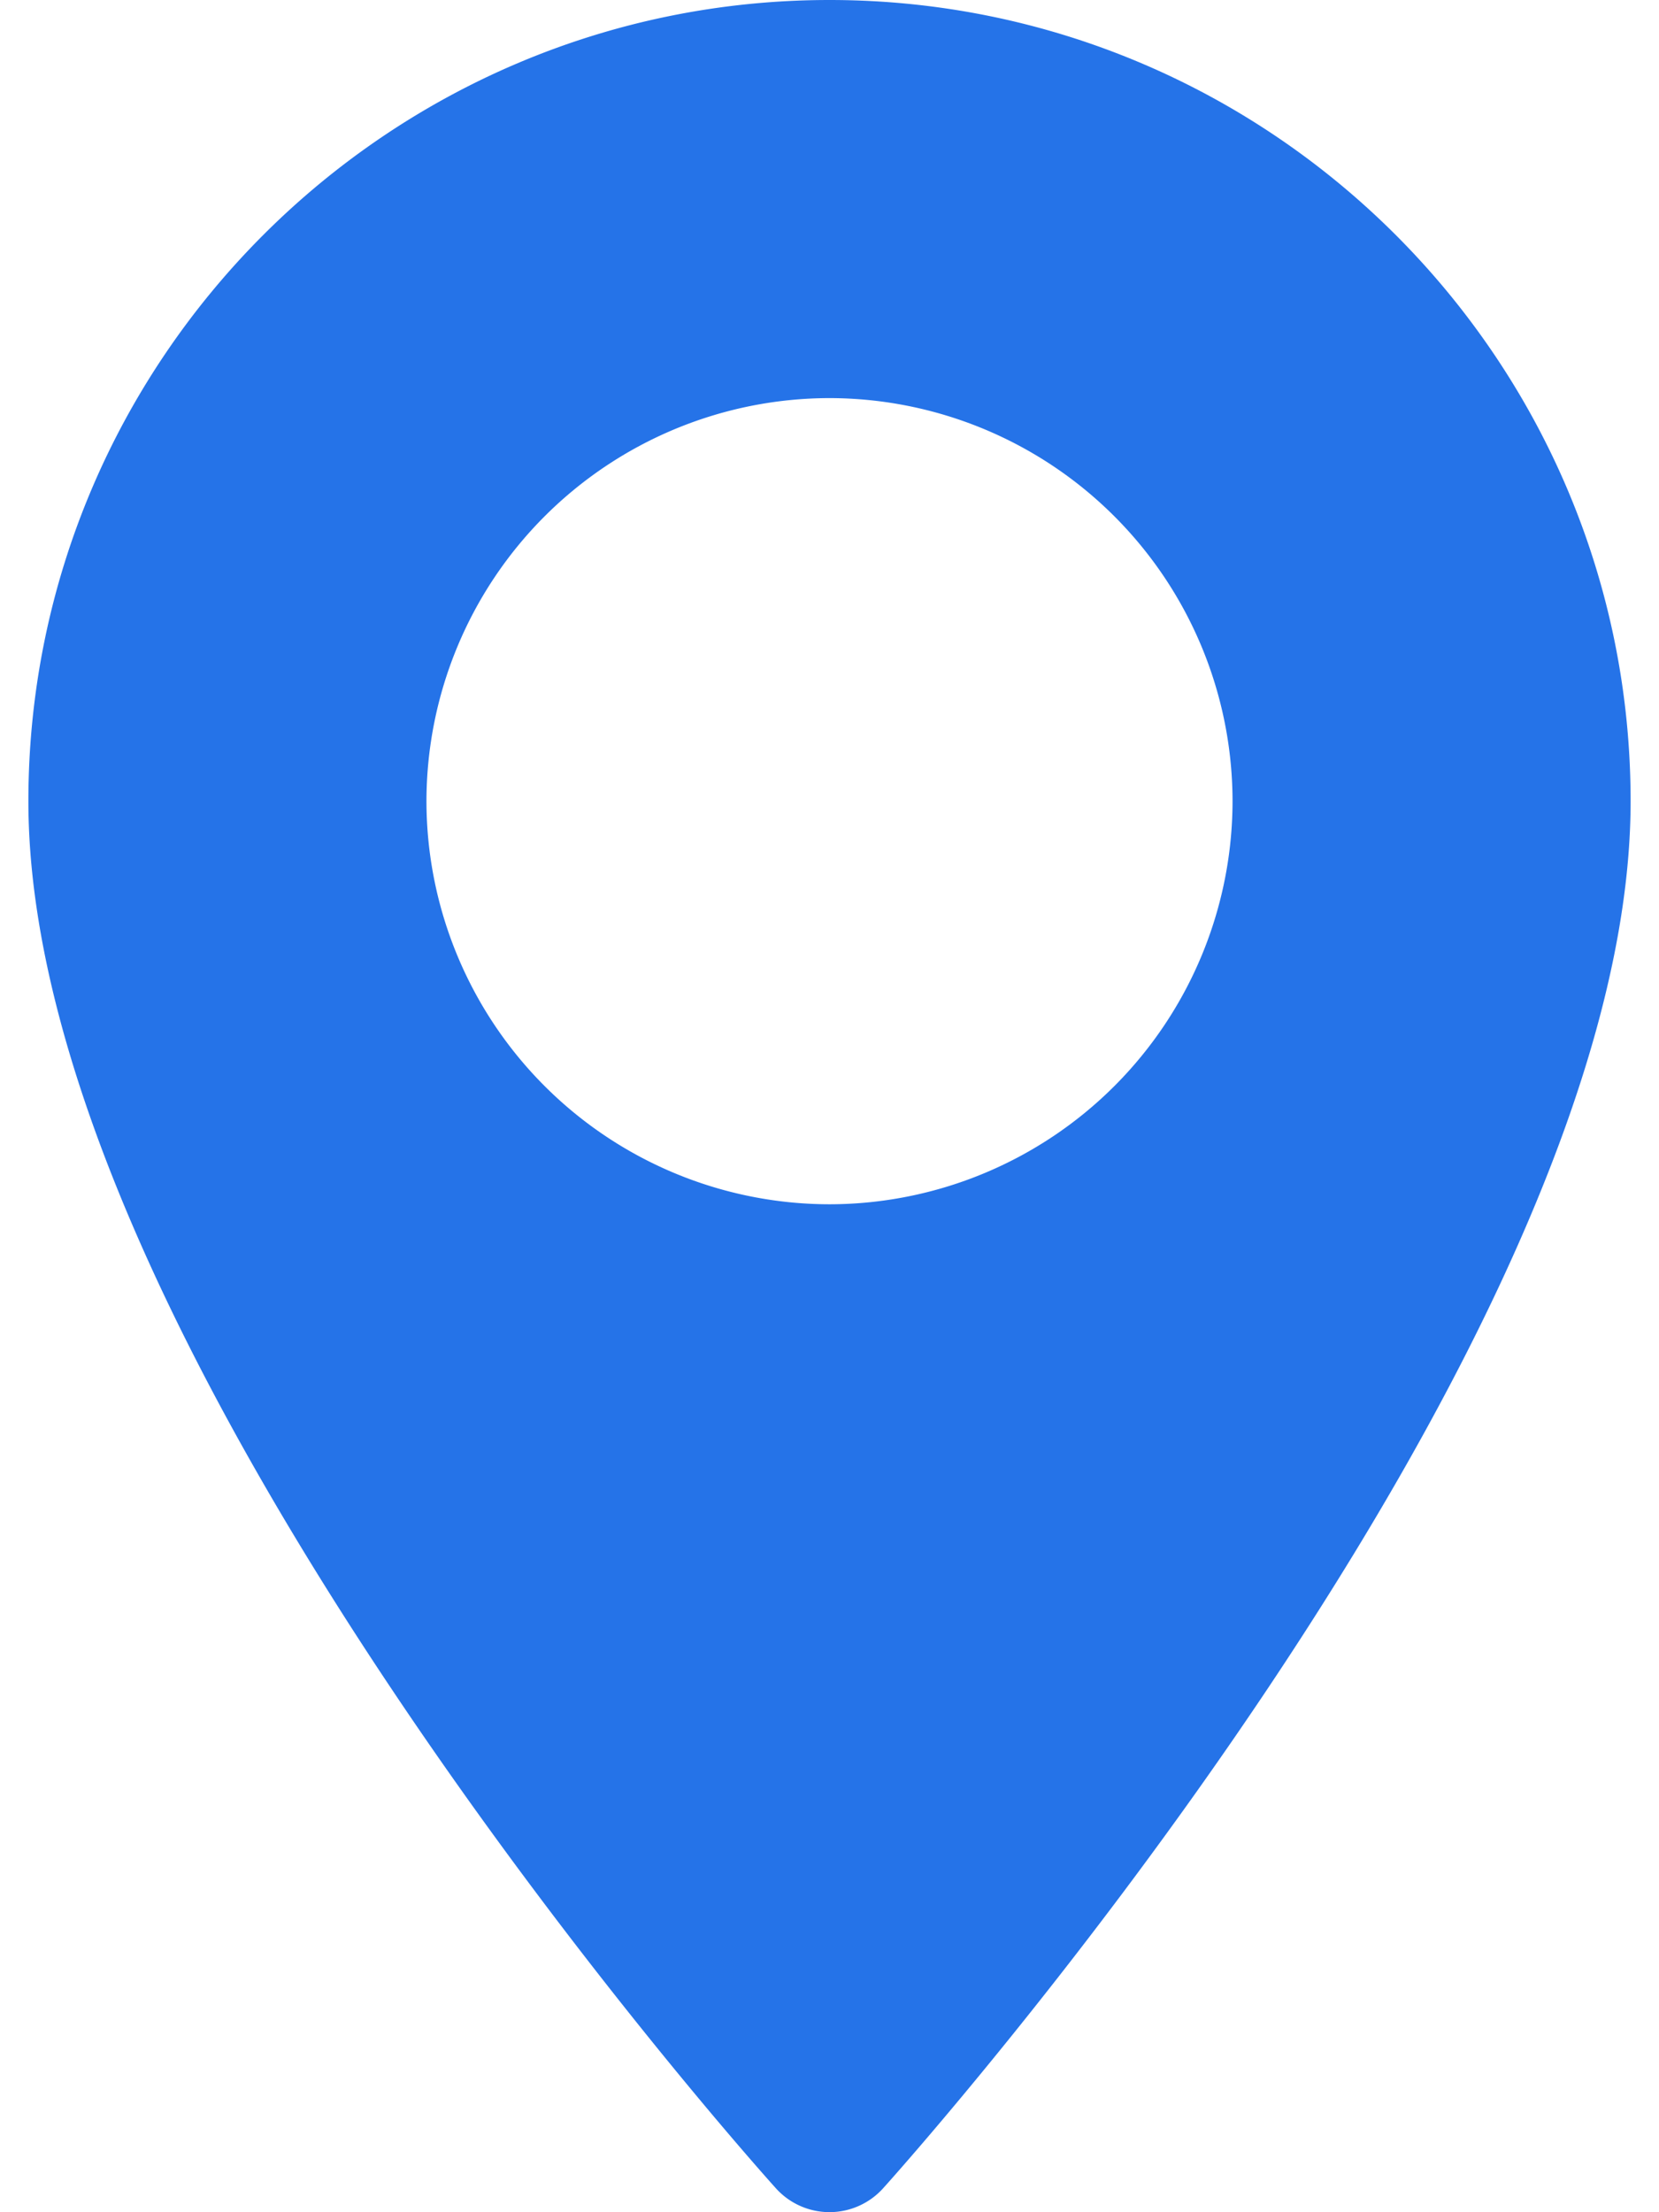 <svg xmlns="http://www.w3.org/2000/svg" fill="none" viewBox="0 0 18 24"><path fill="#2573E8" d="M9 0C4.207 0 .308 3.9.308 8.692c0 5.948 7.778 14.68 8.11 15.048a.783.783 0 001.164 0c.332-.368 8.11-9.1 8.11-15.048C17.692 3.899 13.792 0 9 0zm0 13.065a4.378 4.378 0 01-4.373-4.373A4.378 4.378 0 019 4.319a4.378 4.378 0 014.373 4.373A4.378 4.378 0 019 13.065z"/></svg>
